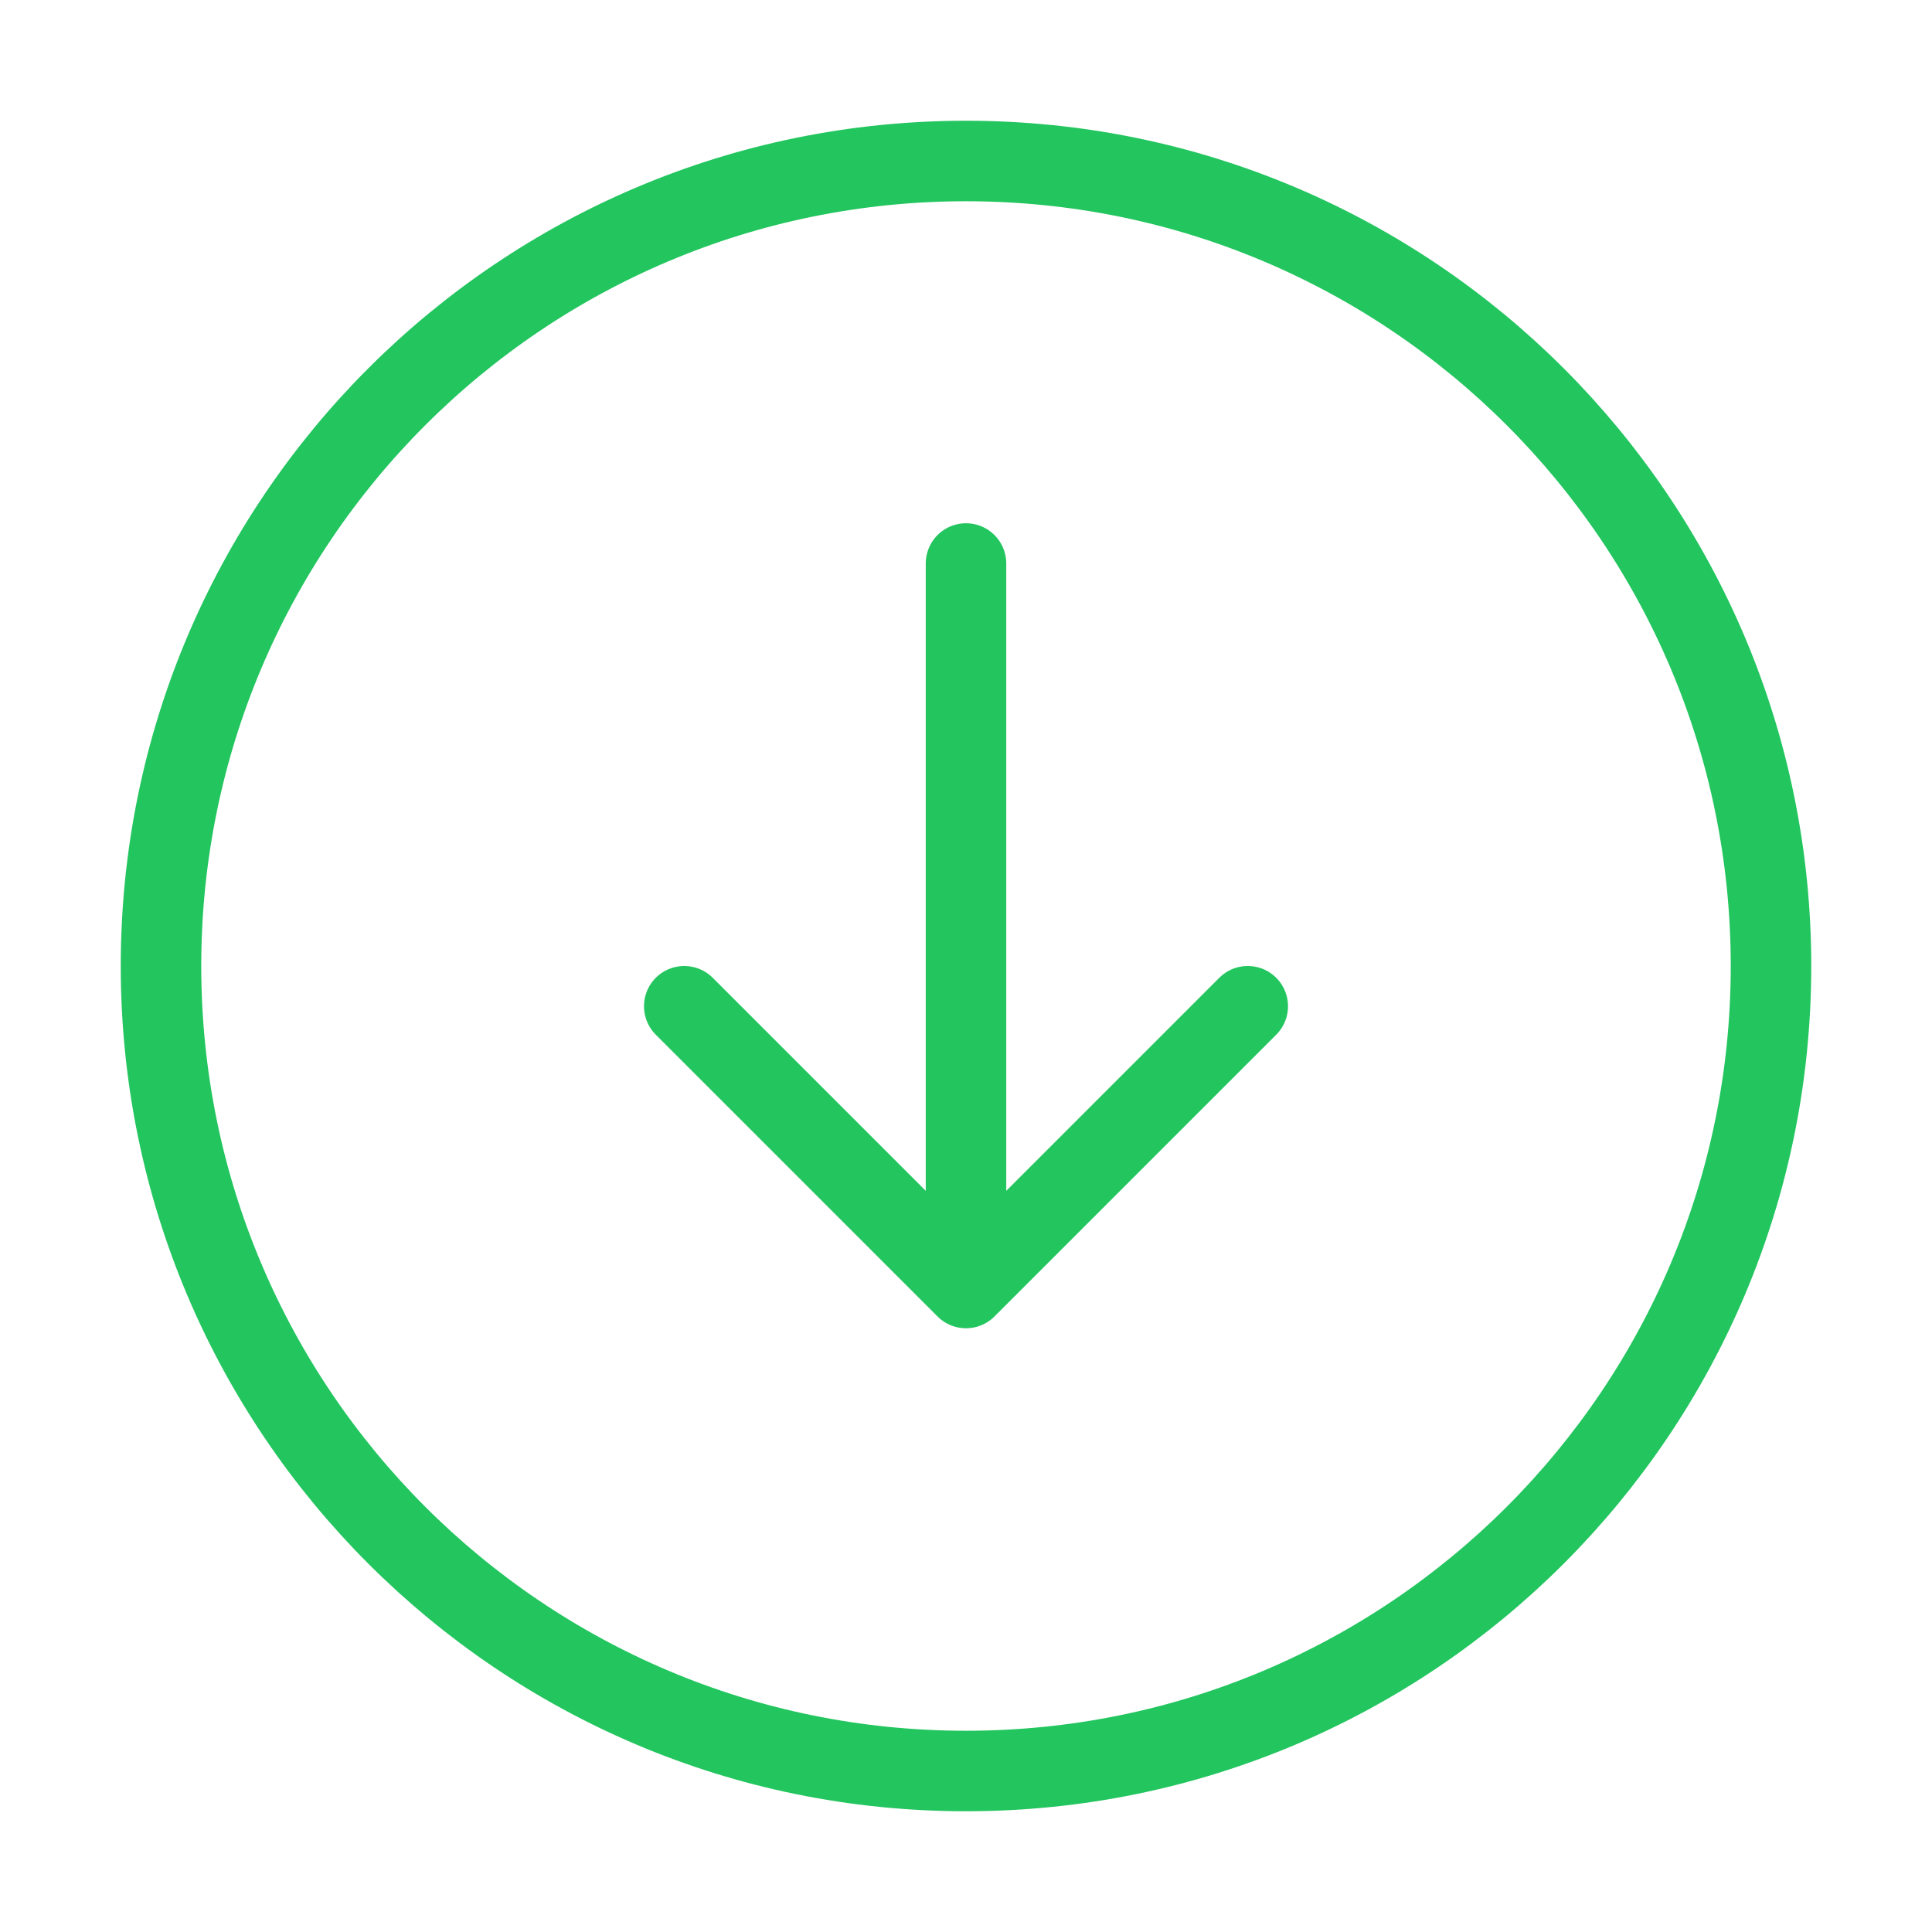 <svg width="24" height="24" viewBox="0 0 24 24" fill="none" xmlns="http://www.w3.org/2000/svg">
<path d="M2 12C2 6.477 6.477 2 12 2C17.523 2 22 6.477 22 12C22 17.523 17.523 22 12 22C6.477 22 2 17.523 2 12Z" stroke="#22c55e " stroke-linejoin="round"/>
<path d="M12 7V16M12 16L15.5 12.5M12 16L8.5 12.5" stroke="#22c55e " stroke-linecap="round" stroke-linejoin="round"/>
</svg>
